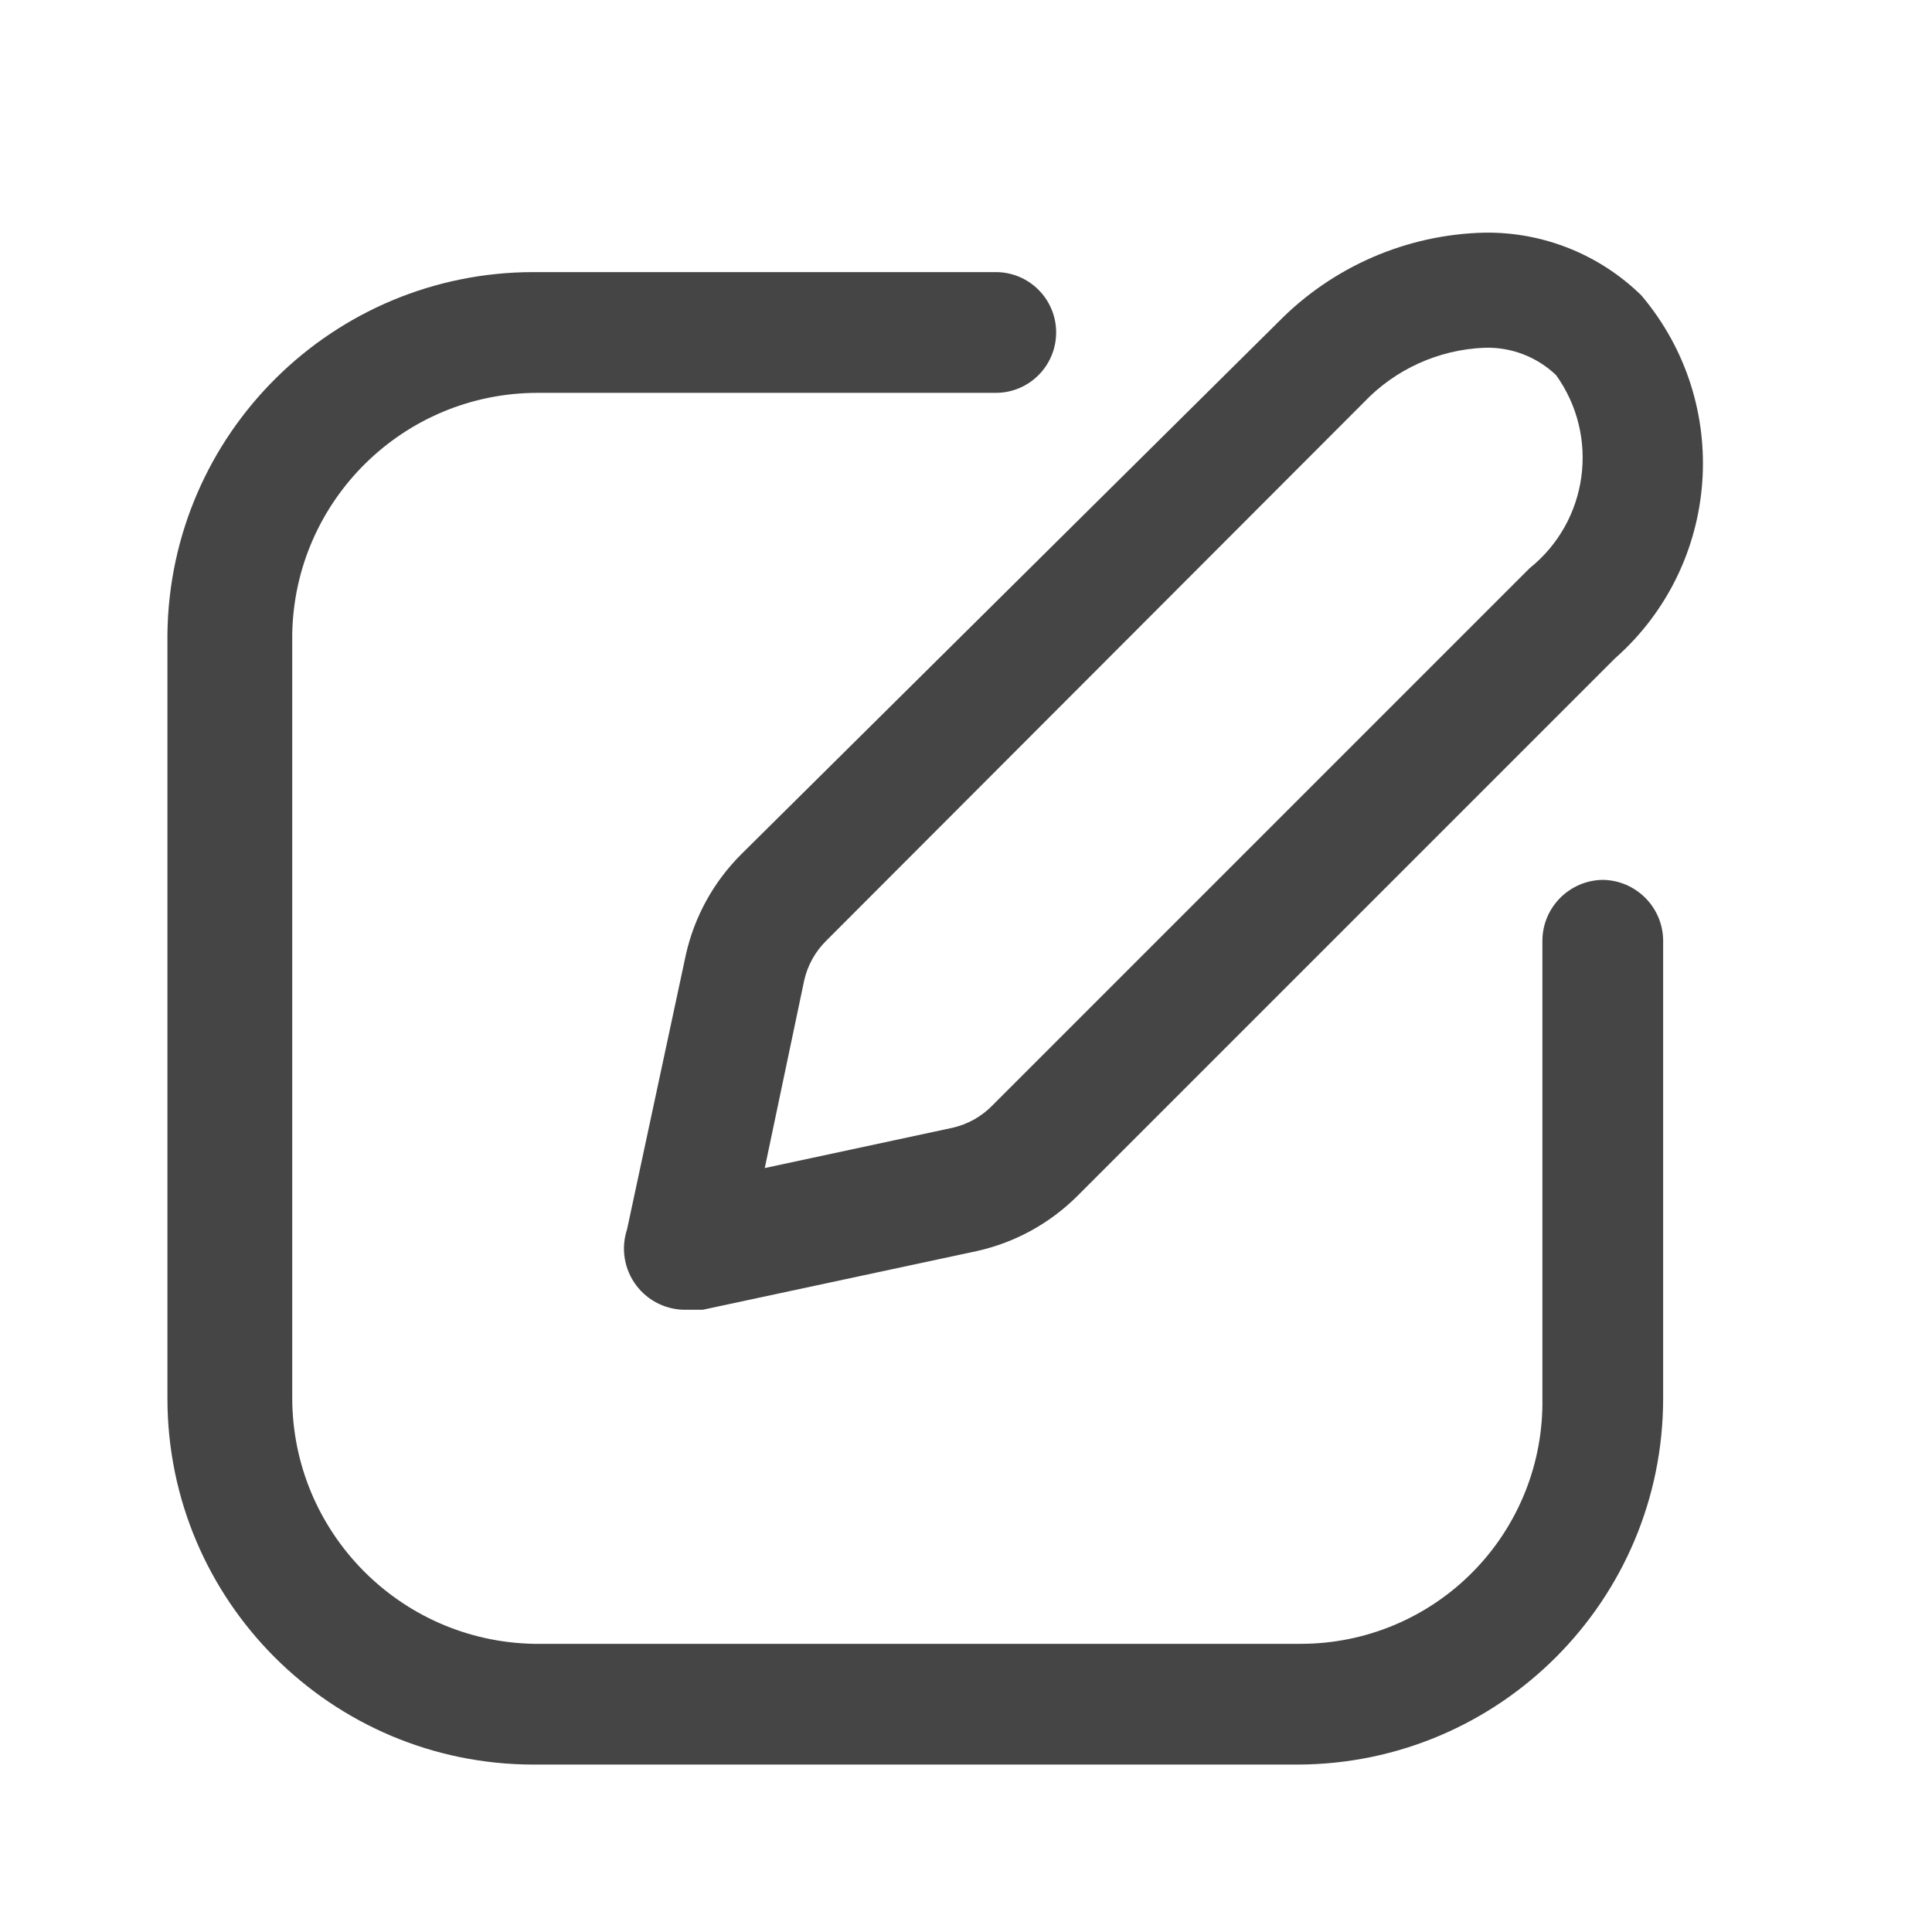 <svg width="50" height="50" viewBox="0 0 50 50" fill="none" xmlns="http://www.w3.org/2000/svg">
<path fill-rule="evenodd" clip-rule="evenodd" d="M16.229 31.812L17.75 24.708C17.971 23.721 18.47 22.818 19.188 22.104L33.083 8.333C34.492 6.898 36.406 6.068 38.417 6.021C39.933 5.999 41.396 6.584 42.479 7.646C44.846 10.443 44.541 14.619 41.792 17.042L27.896 30.938C27.182 31.655 26.279 32.154 25.292 32.375L18.188 33.896H17.792C17.272 33.916 16.776 33.679 16.465 33.264C16.153 32.848 16.065 32.306 16.229 31.812ZM21.396 24.333C21.104 24.616 20.901 24.978 20.812 25.375L19.792 30.229L24.646 29.188C25.043 29.099 25.405 28.896 25.688 28.604L39.583 14.708C41.106 13.49 41.408 11.293 40.271 9.708C39.773 9.233 39.105 8.977 38.417 9C37.23 9.048 36.109 9.556 35.292 10.417L21.396 24.333Z" fill="#454545"/>
<path d="M41.479 22.771C40.621 22.782 39.928 23.475 39.917 24.333V36.188C39.945 37.863 39.298 39.48 38.123 40.674C36.948 41.869 35.343 42.542 33.667 42.542H13.812C10.349 42.474 7.573 39.652 7.563 36.188V16.417C7.619 12.948 10.448 10.166 13.917 10.167H25.771C26.634 10.167 27.333 9.467 27.333 8.604C27.333 7.741 26.634 7.042 25.771 7.042H13.812C8.618 7.041 4.39 11.222 4.333 16.417V36.188C4.333 41.423 8.577 45.667 13.812 45.667H33.583C38.81 45.655 43.042 41.415 43.042 36.188V24.333C43.031 23.475 42.337 22.782 41.479 22.771Z" fill="#454545"/>
</svg>
